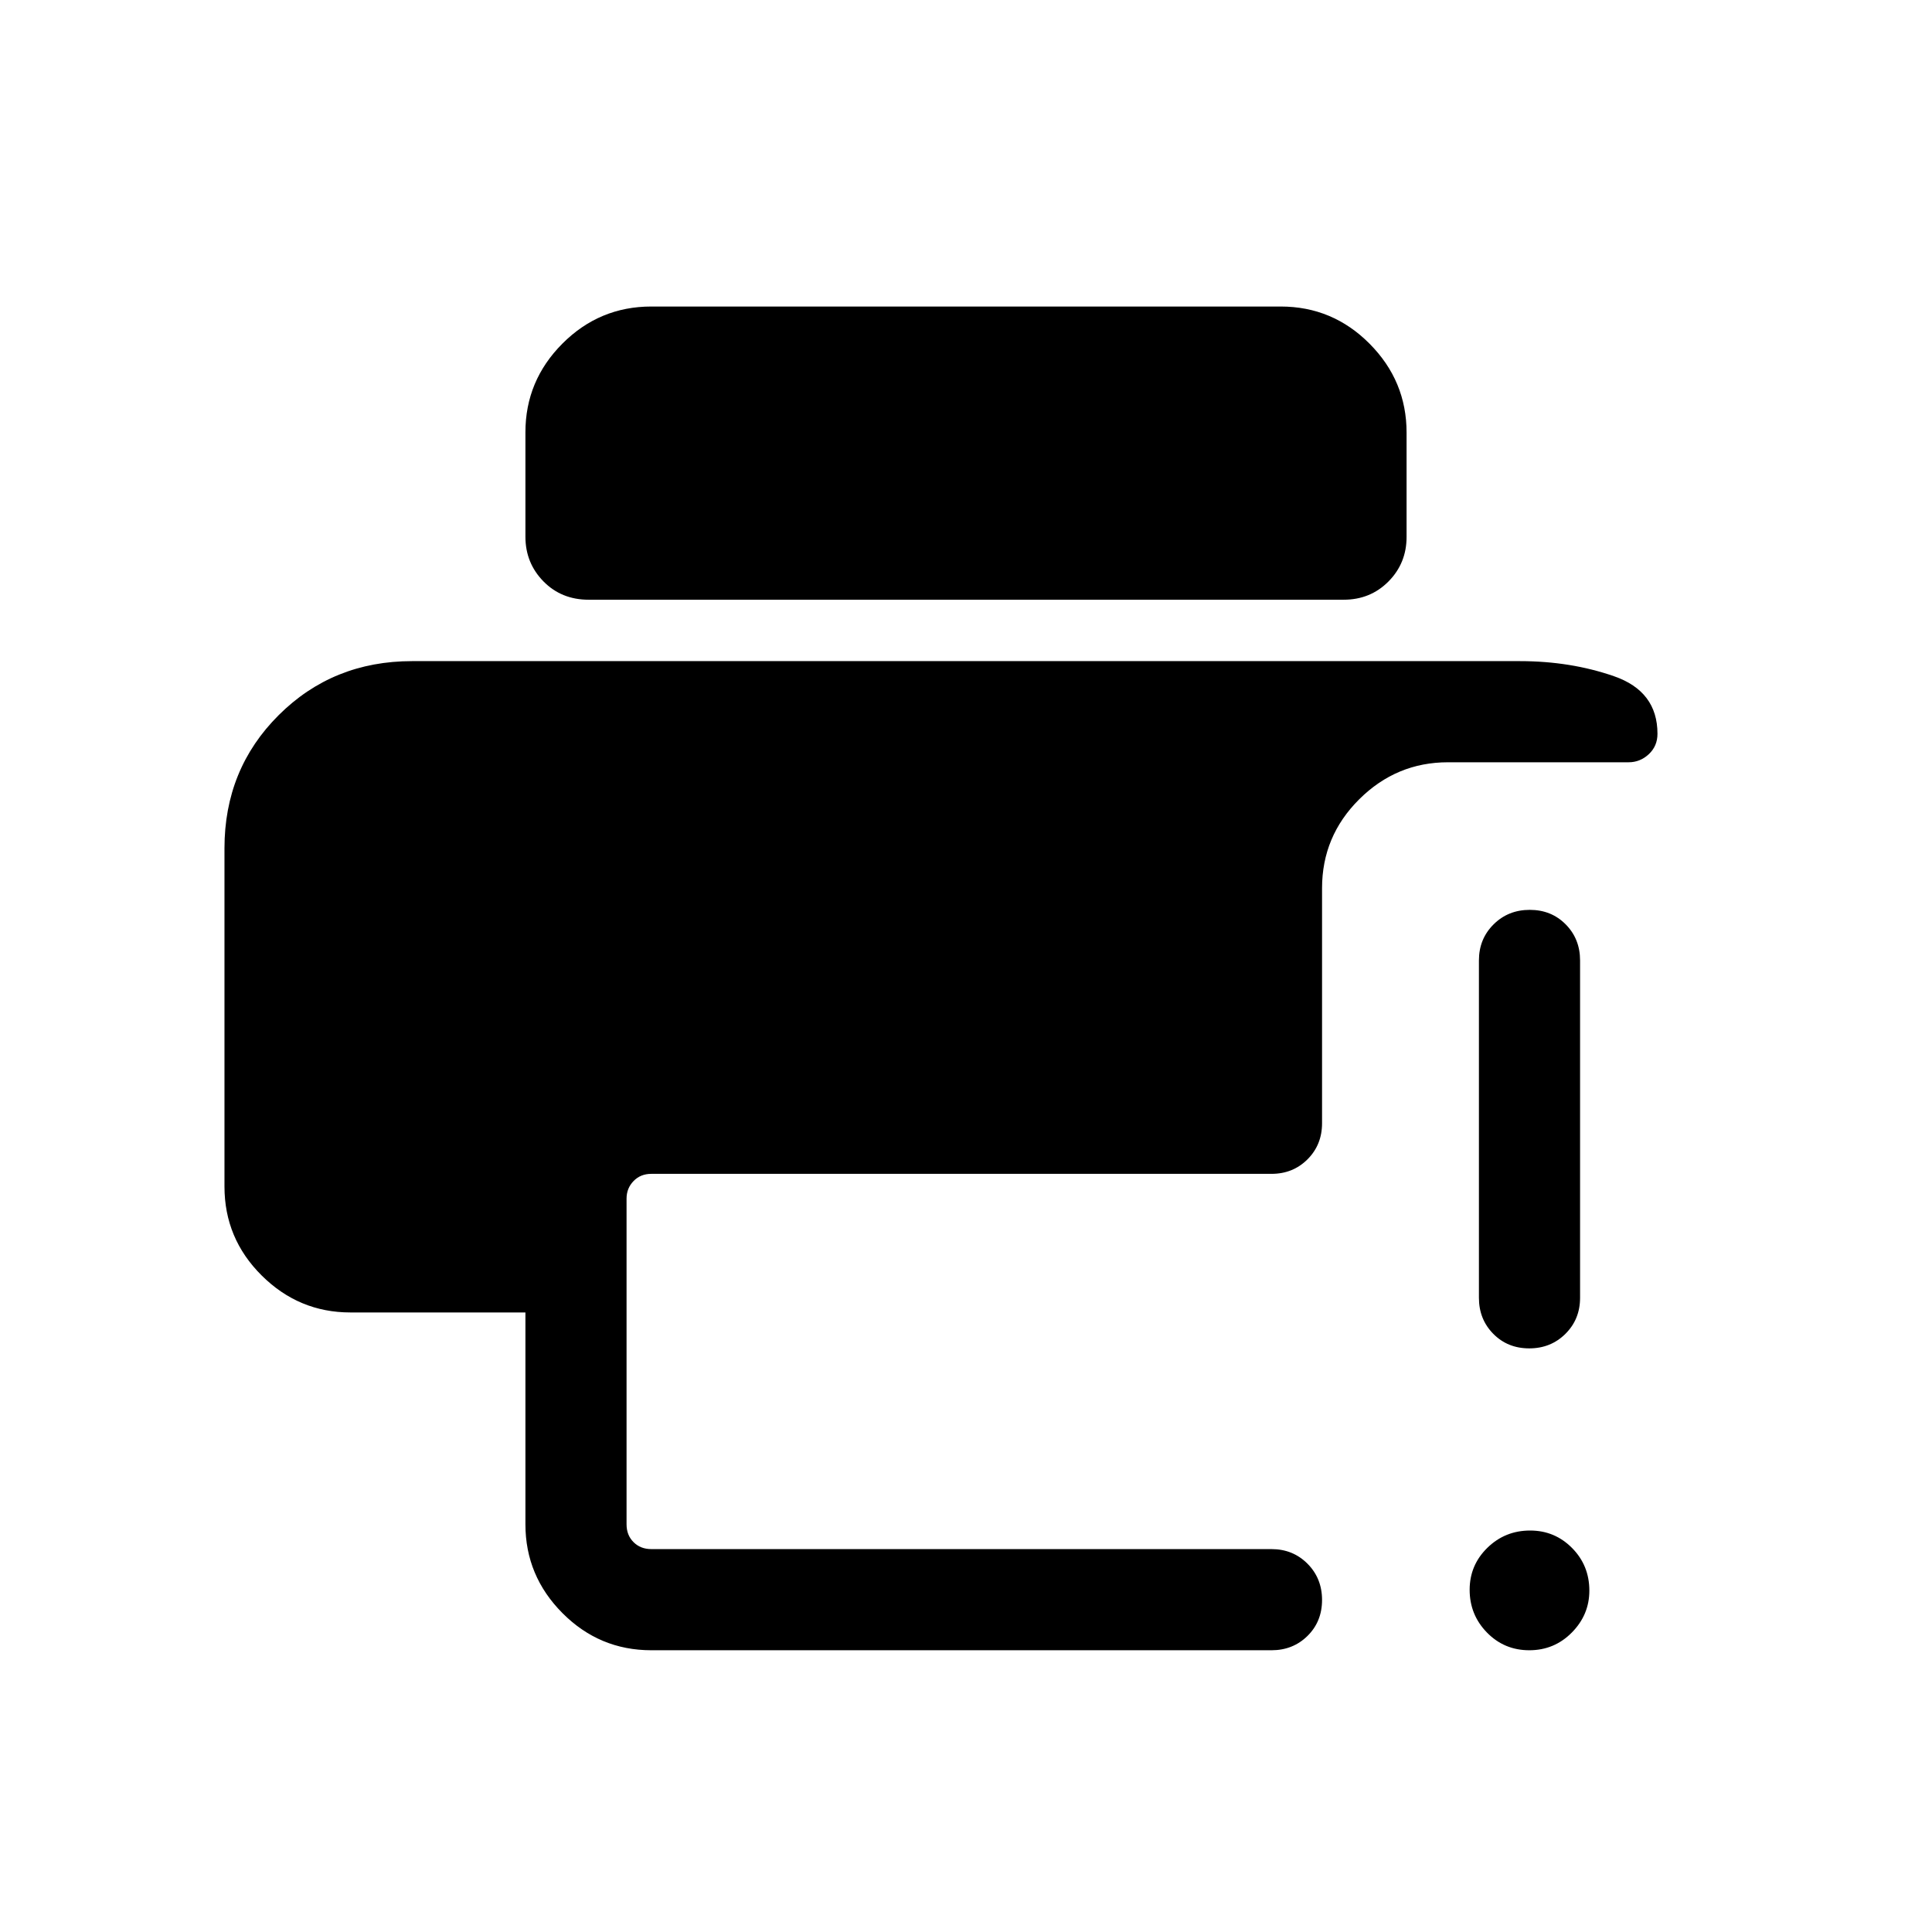 <svg xmlns="http://www.w3.org/2000/svg" viewBox="0 -960 960 960" width="32" height="32"><path d="M111.54-538.51q0-39.31 26.94-66.14 26.93-26.84 66.29-26.84h550.46q25.16 0 46.76 7.5 21.6 7.5 21.6 28.6 0 6.12-4.31 10.14-4.31 4.02-10.05 4.02h-89.74q-25.61 0-44.09 18.38-18.48 18.37-18.48 44.18v116.82q0 10.68-7.22 17.91-7.23 7.22-17.9 7.22H323.64q-5.38 0-8.84 3.59-3.47 3.59-3.47 8.72v161.84q0 5.39 3.47 8.85 3.46 3.46 8.84 3.46H631.8q10.67 0 17.9 7.27 7.22 7.26 7.22 18 0 10.73-7.22 17.86-7.23 7.13-17.9 7.13H323.64q-25.81 0-44.18-18.48-18.38-18.48-18.38-44.09v-105.28H174.1q-25.6 0-44.08-18.38-18.48-18.37-18.48-44.18v-168.1ZM759.9-140q-12.44 0-21.04-8.8t-8.6-21.26q0-12.22 8.79-20.83 8.8-8.6 21.27-8.6 12.22 0 20.82 8.67 8.6 8.68 8.6 21.19 0 12.01-8.7 20.82-8.71 8.81-21.14 8.81Zm-25.03-175.13v-167.64q0-10.68 7.27-17.9 7.26-7.23 17.99-7.23 10.74 0 17.87 7.23 7.13 7.22 7.13 17.9v167.64q0 10.68-7.27 17.9-7.26 7.23-17.99 7.23-10.74 0-17.87-7.23-7.13-7.22-7.13-17.9ZM292.52-662q-13.55 0-22.5-9.13-8.94-9.13-8.94-22.18v-51.88q0-25.64 18.38-44.07 18.37-18.43 44.18-18.43h312.72q25.81 0 44.18 18.49 18.38 18.5 18.38 44.13v51.87q0 13.06-8.99 22.13-9 9.07-22.29 9.07H292.52Z"/></svg>